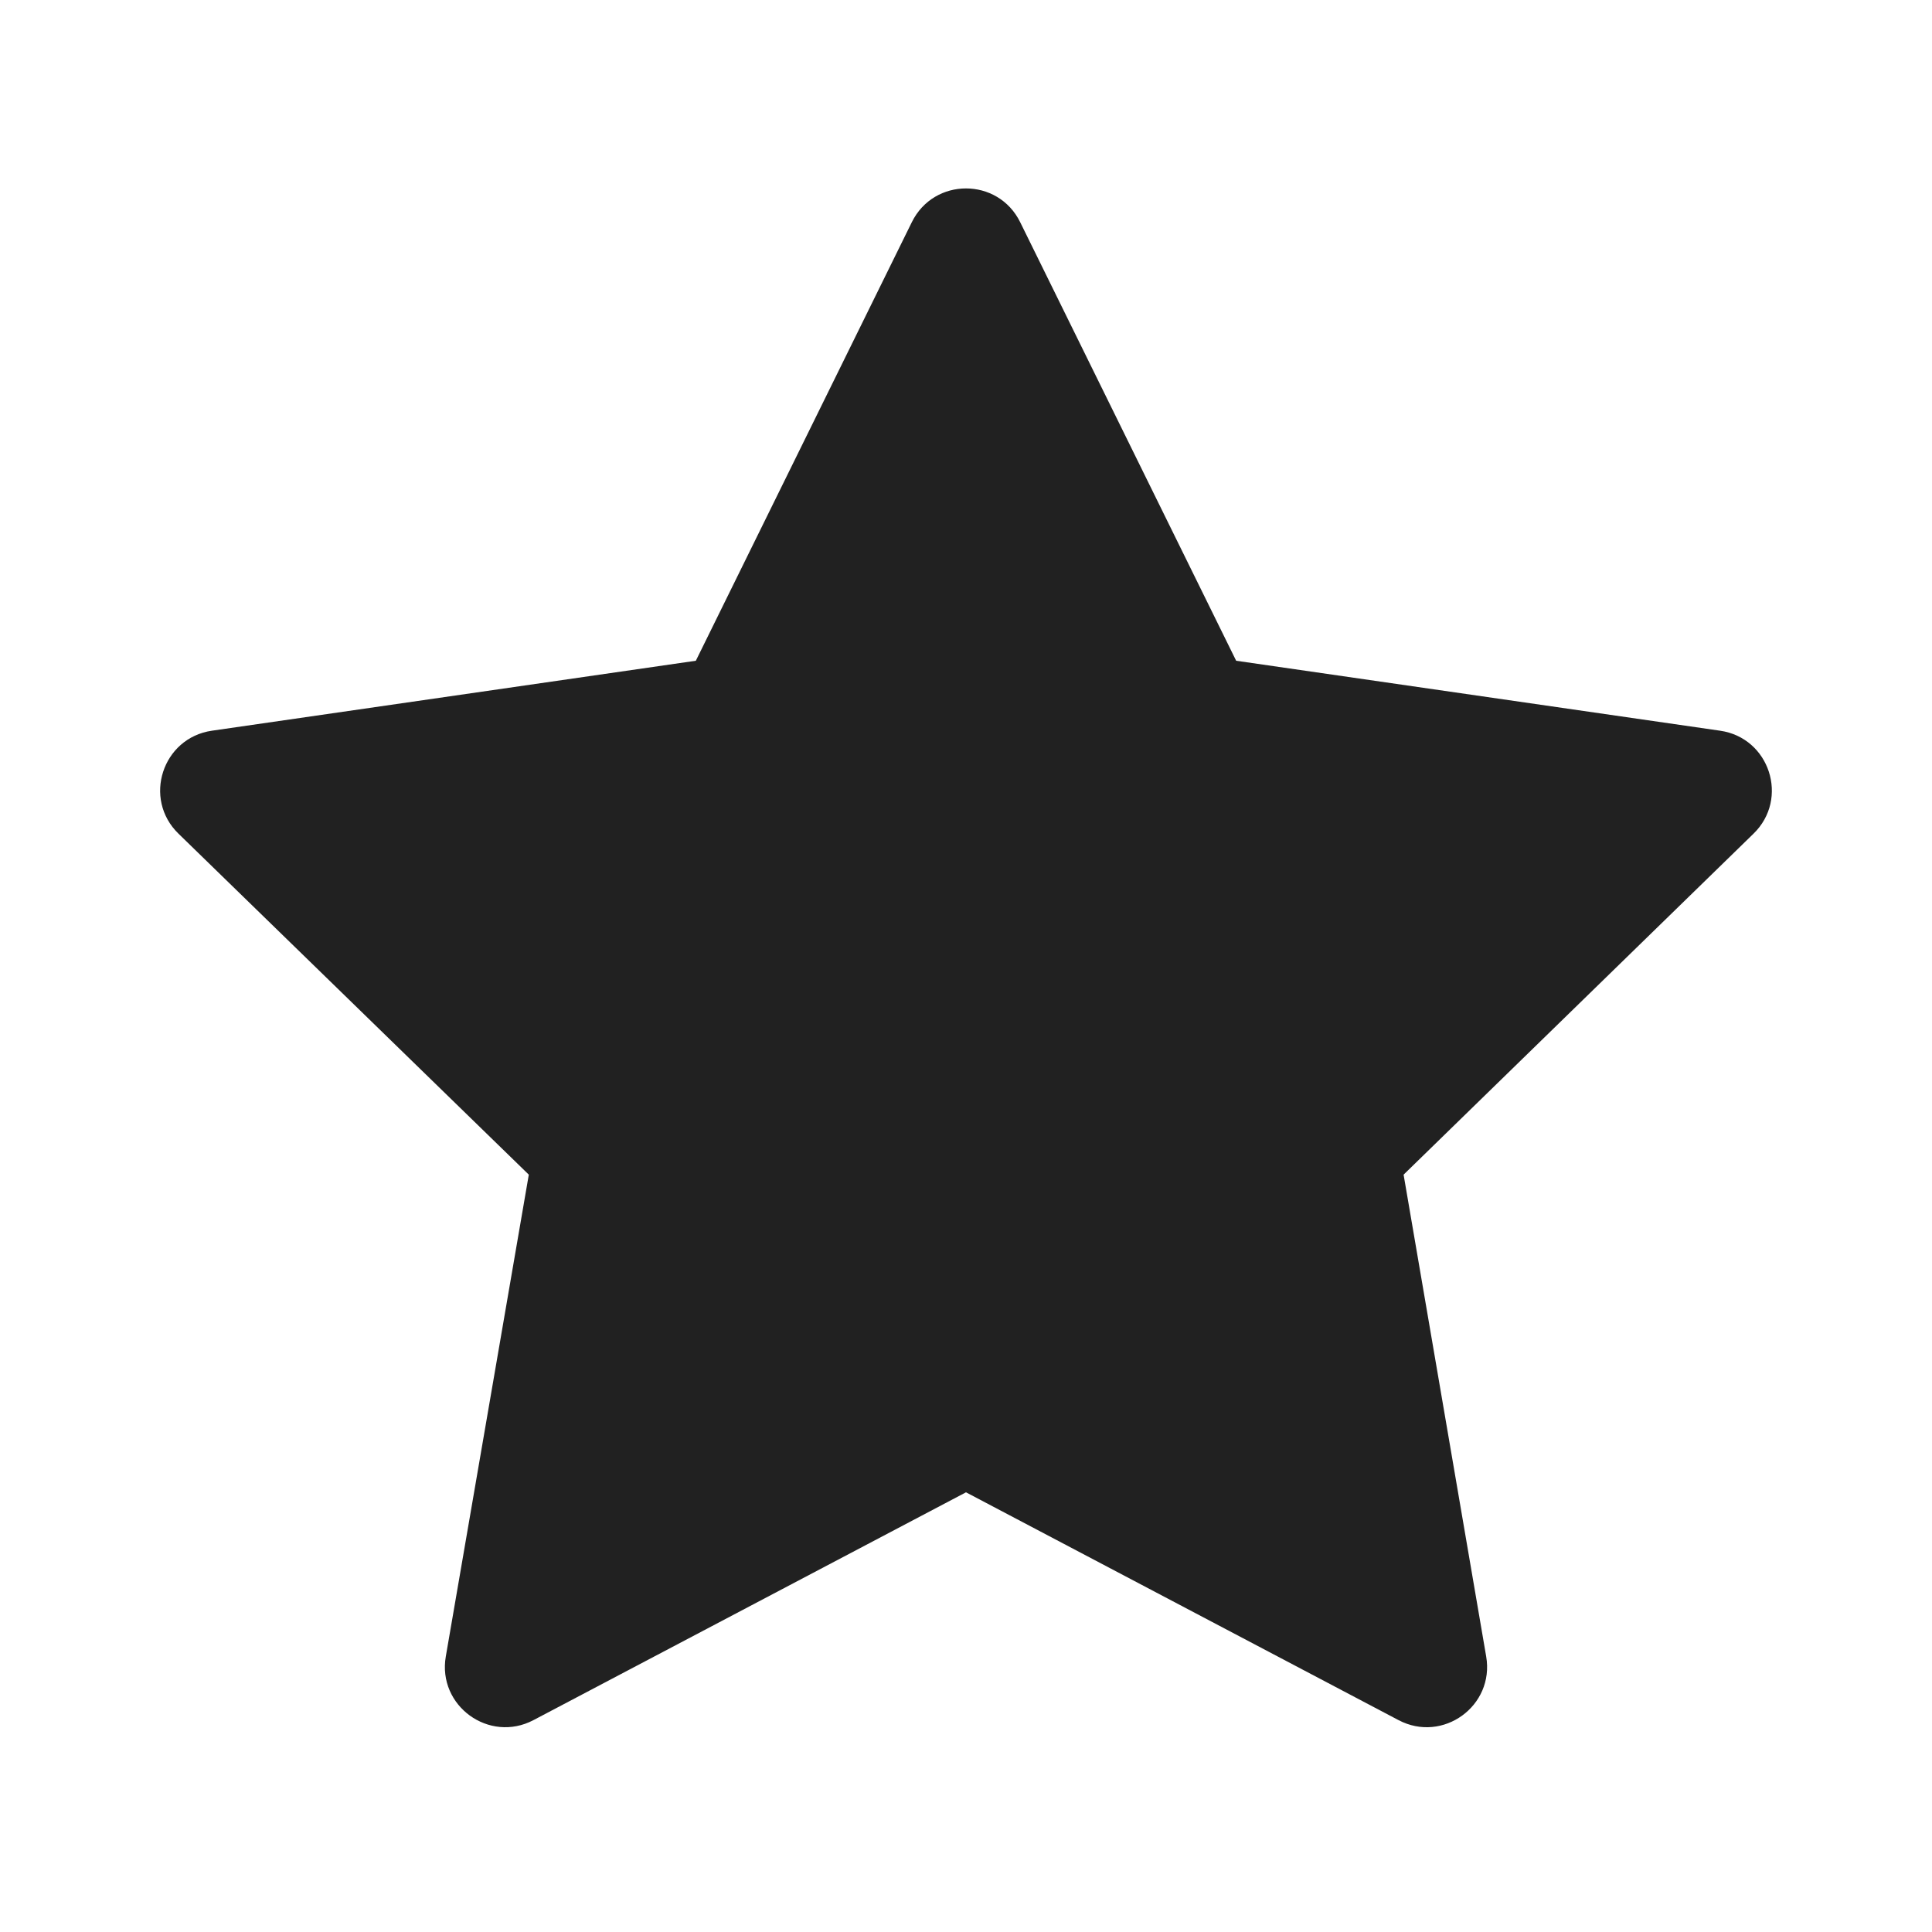<?xml version="1.0" encoding="UTF-8"?>
<svg width="24px" height="24px" viewBox="0 0 24 24" version="1.1" xmlns="http://www.w3.org/2000/svg" xmlns:xlink="http://www.w3.org/1999/xlink">
    <!-- Generator: Sketch 59.1 (86144) - https://sketch.com -->
    <title>ic_fluent_star_24_filled</title>
    <desc>Created with Sketch.</desc>
    <g id="🔍-Product-Icons" stroke="none" stroke-width="1" fill="none" fill-rule="evenodd">
        <g id="ic_fluent_star_24_filled" fill="#212121" fill-rule="nonzero">
            <path d="M8.644,8.208 L11.327,2.76 C11.602,2.201 12.398,2.201 12.673,2.76 L15.356,8.208 L21.367,9.077 C21.983,9.165 22.229,9.922 21.783,10.356 L17.436,14.592 L18.462,20.578 C18.567,21.191 17.924,21.658 17.373,21.368 L12,18.538 L6.627,21.368 C6.076,21.658 5.432,21.19 5.538,20.577 L6.569,14.592 L2.217,10.356 C1.771,9.922 2.017,9.166 2.633,9.077 L8.644,8.208 Z" id="🎨-Color"></path>
        </g>
    </g>
</svg>